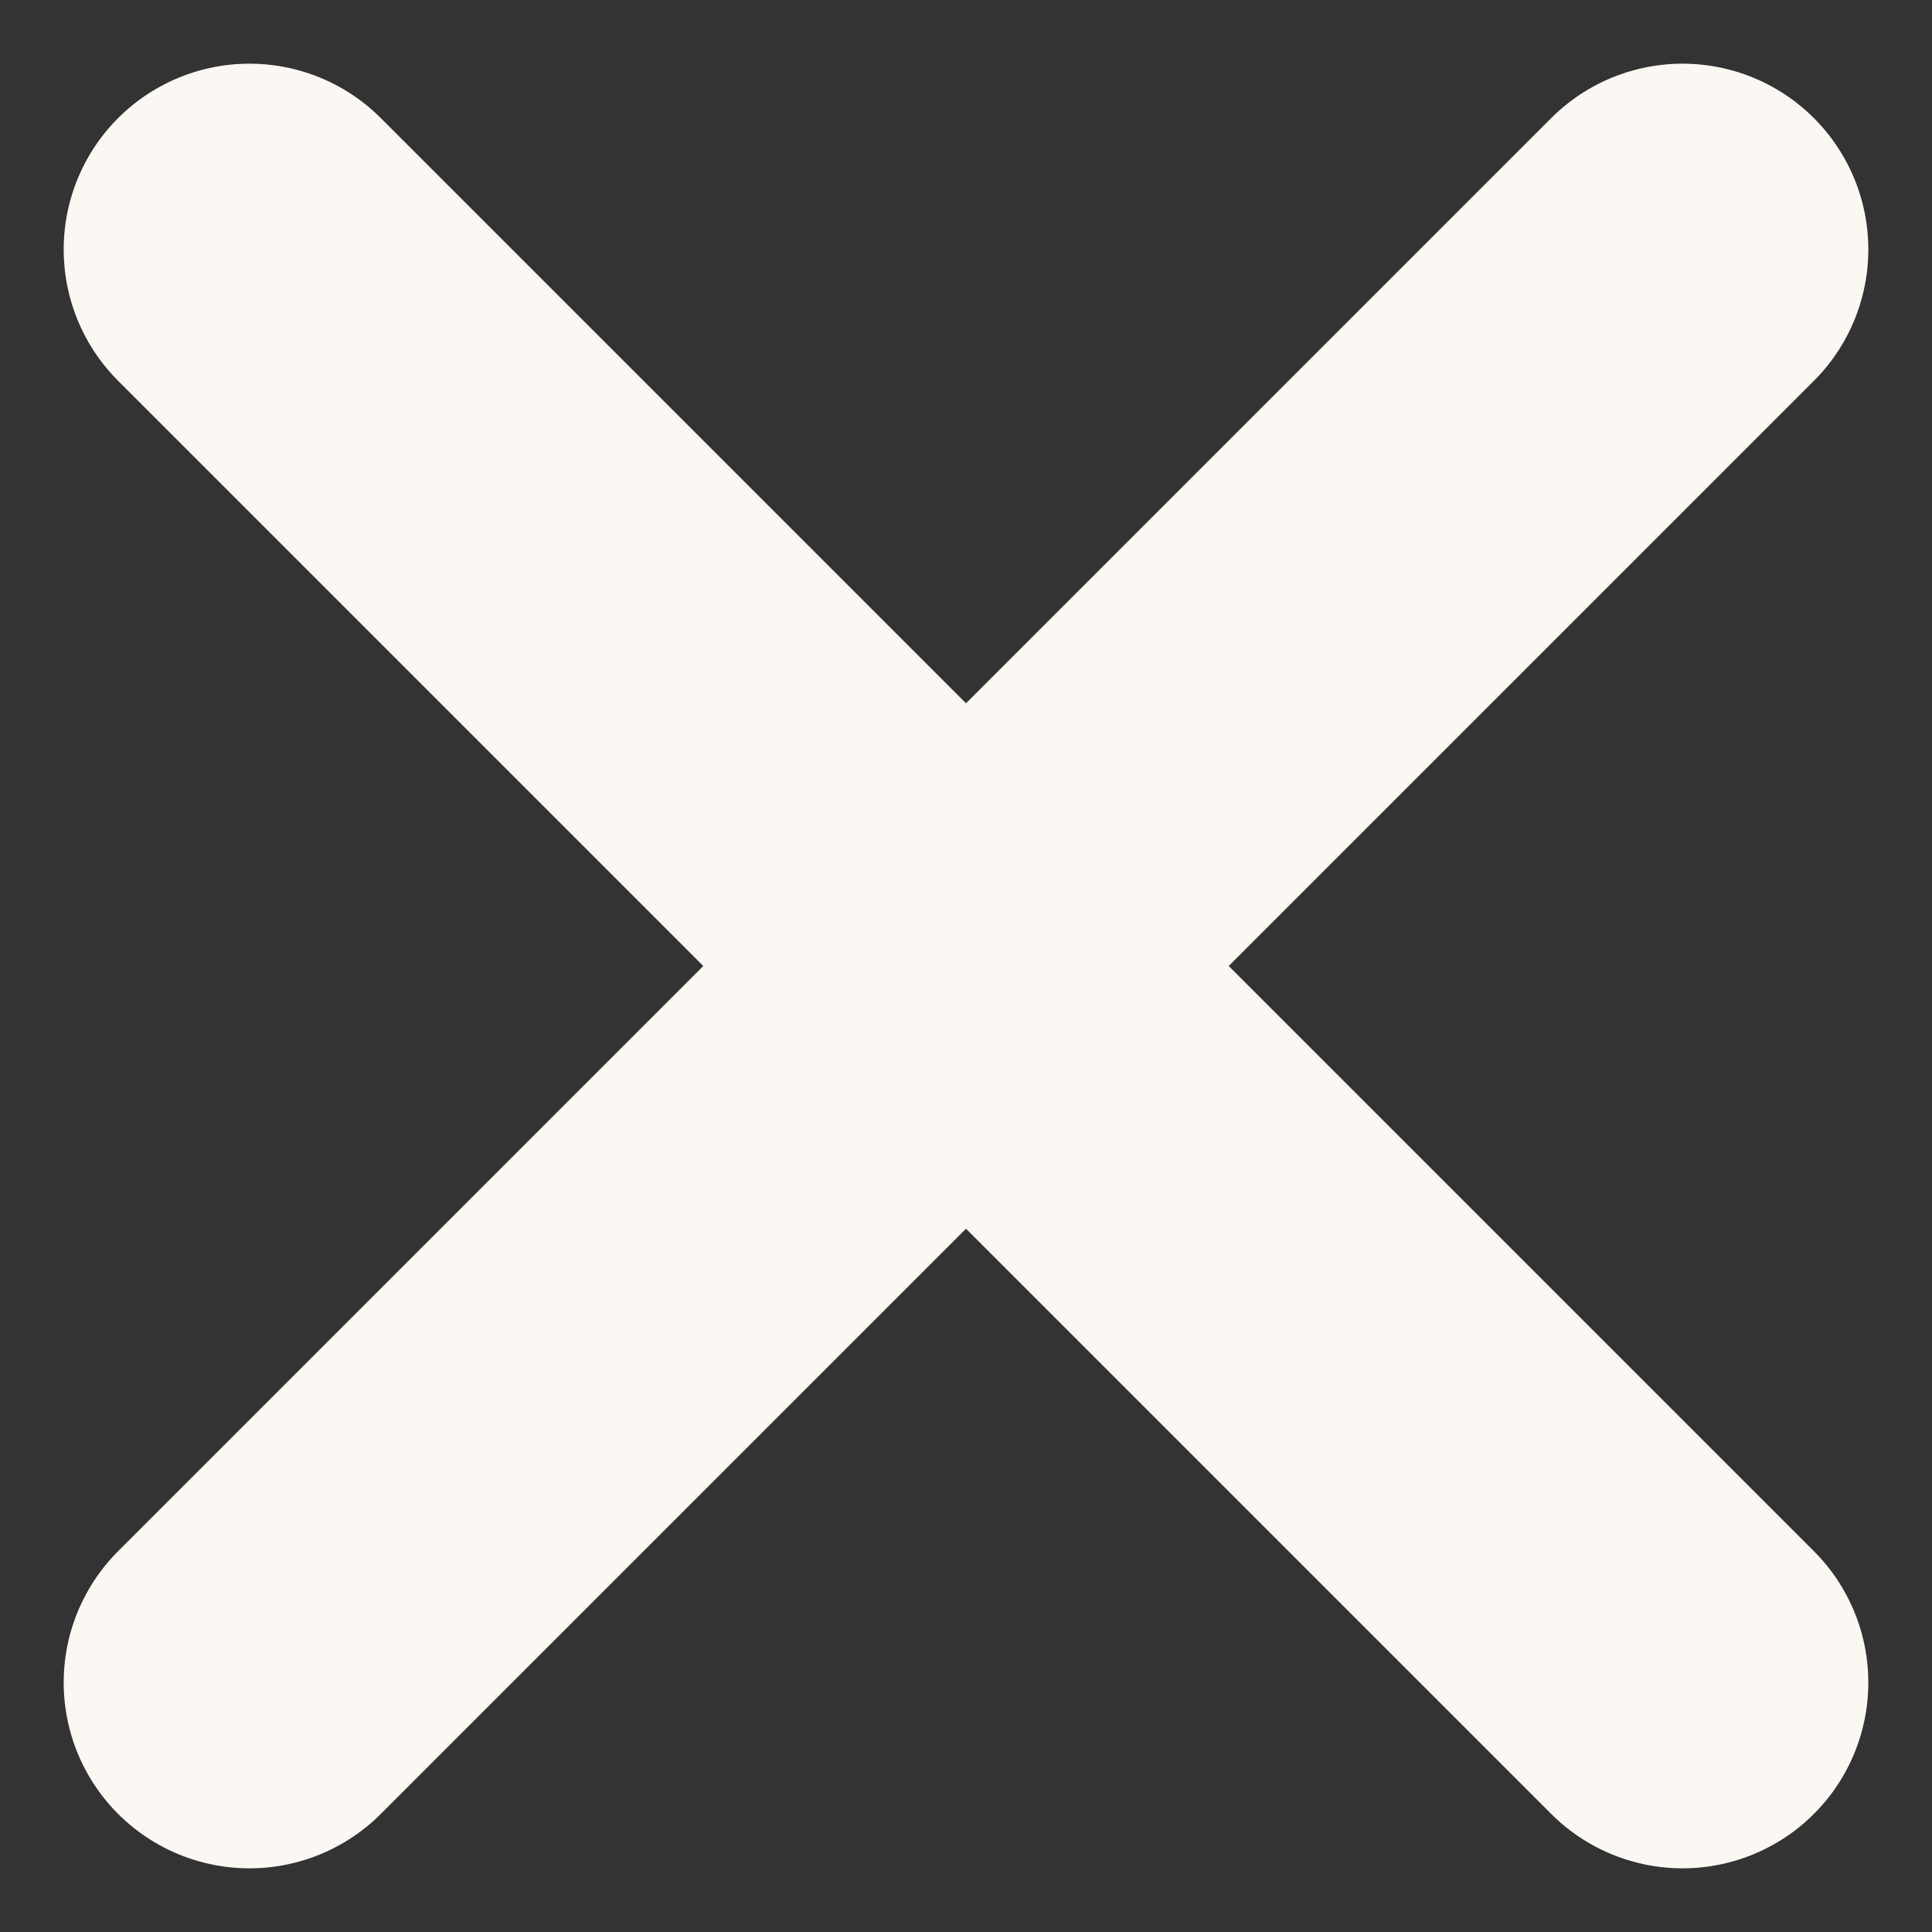 <svg width="26" height="26" viewBox="0 0 26 26" fill="none" xmlns="http://www.w3.org/2000/svg">
<rect x="0" y="0" width="26" height="26" fill="#333333" stroke="none"/>
<path d="M22.643 3.357L3.357 22.643M22.643 22.643L3.357 3.357L22.643 22.643Z" stroke="#FBF8F3" stroke-width="5" stroke-linecap="round" stroke-linejoin="round"/>
</svg>
